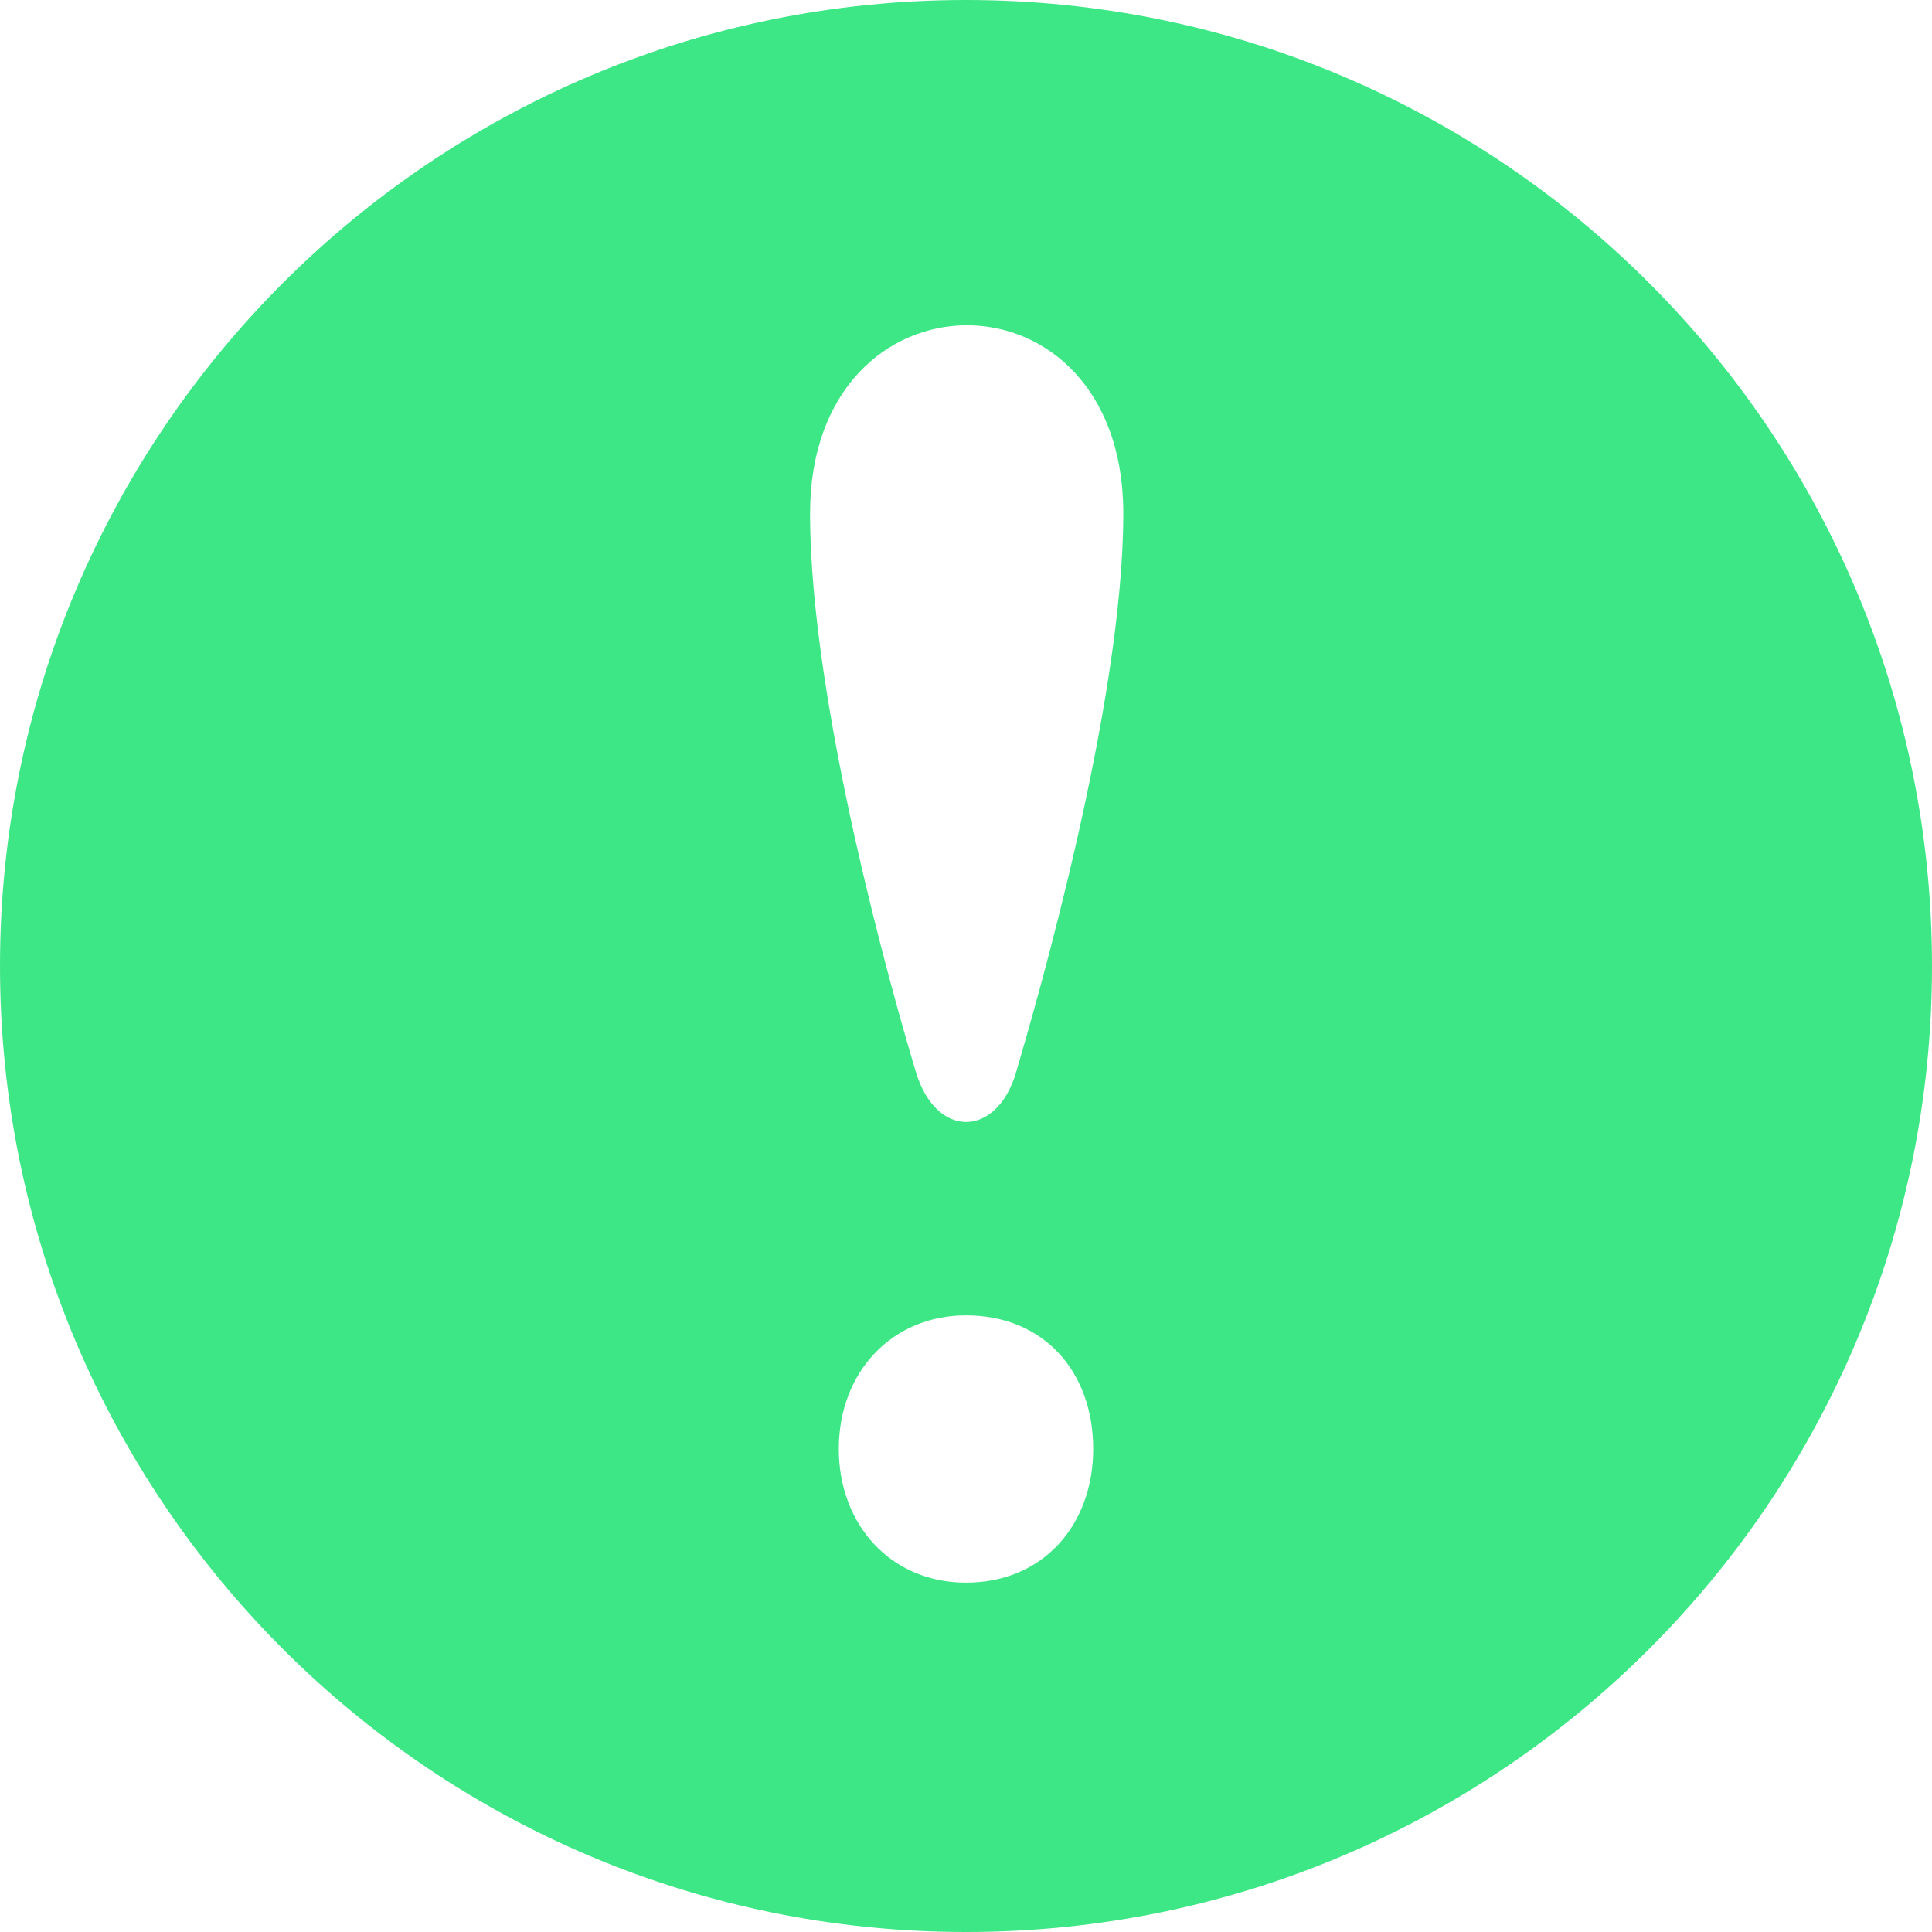 <svg width="24" height="24" viewBox="0 0 24 24" fill="none" xmlns="http://www.w3.org/2000/svg">
<path d="M12 0C5.373 0 0 5.373 0 12C0 18.627 5.373 24 12 24C18.627 24 24 18.627 24 12C24 5.373 18.627 0 12 0ZM12 19.66C11.062 19.66 10.42 18.937 10.42 18C10.42 17.036 11.089 16.34 12 16.34C12.963 16.34 13.58 17.036 13.58 18C13.58 18.938 12.963 19.66 12 19.66ZM12.622 13.321C12.383 14.136 11.63 14.15 11.379 13.321C11.09 12.365 10.063 8.736 10.063 6.379C10.063 3.269 13.954 3.254 13.954 6.379C13.953 8.75 12.871 12.473 12.622 13.321Z" fill="#3EE785"/>
</svg>
